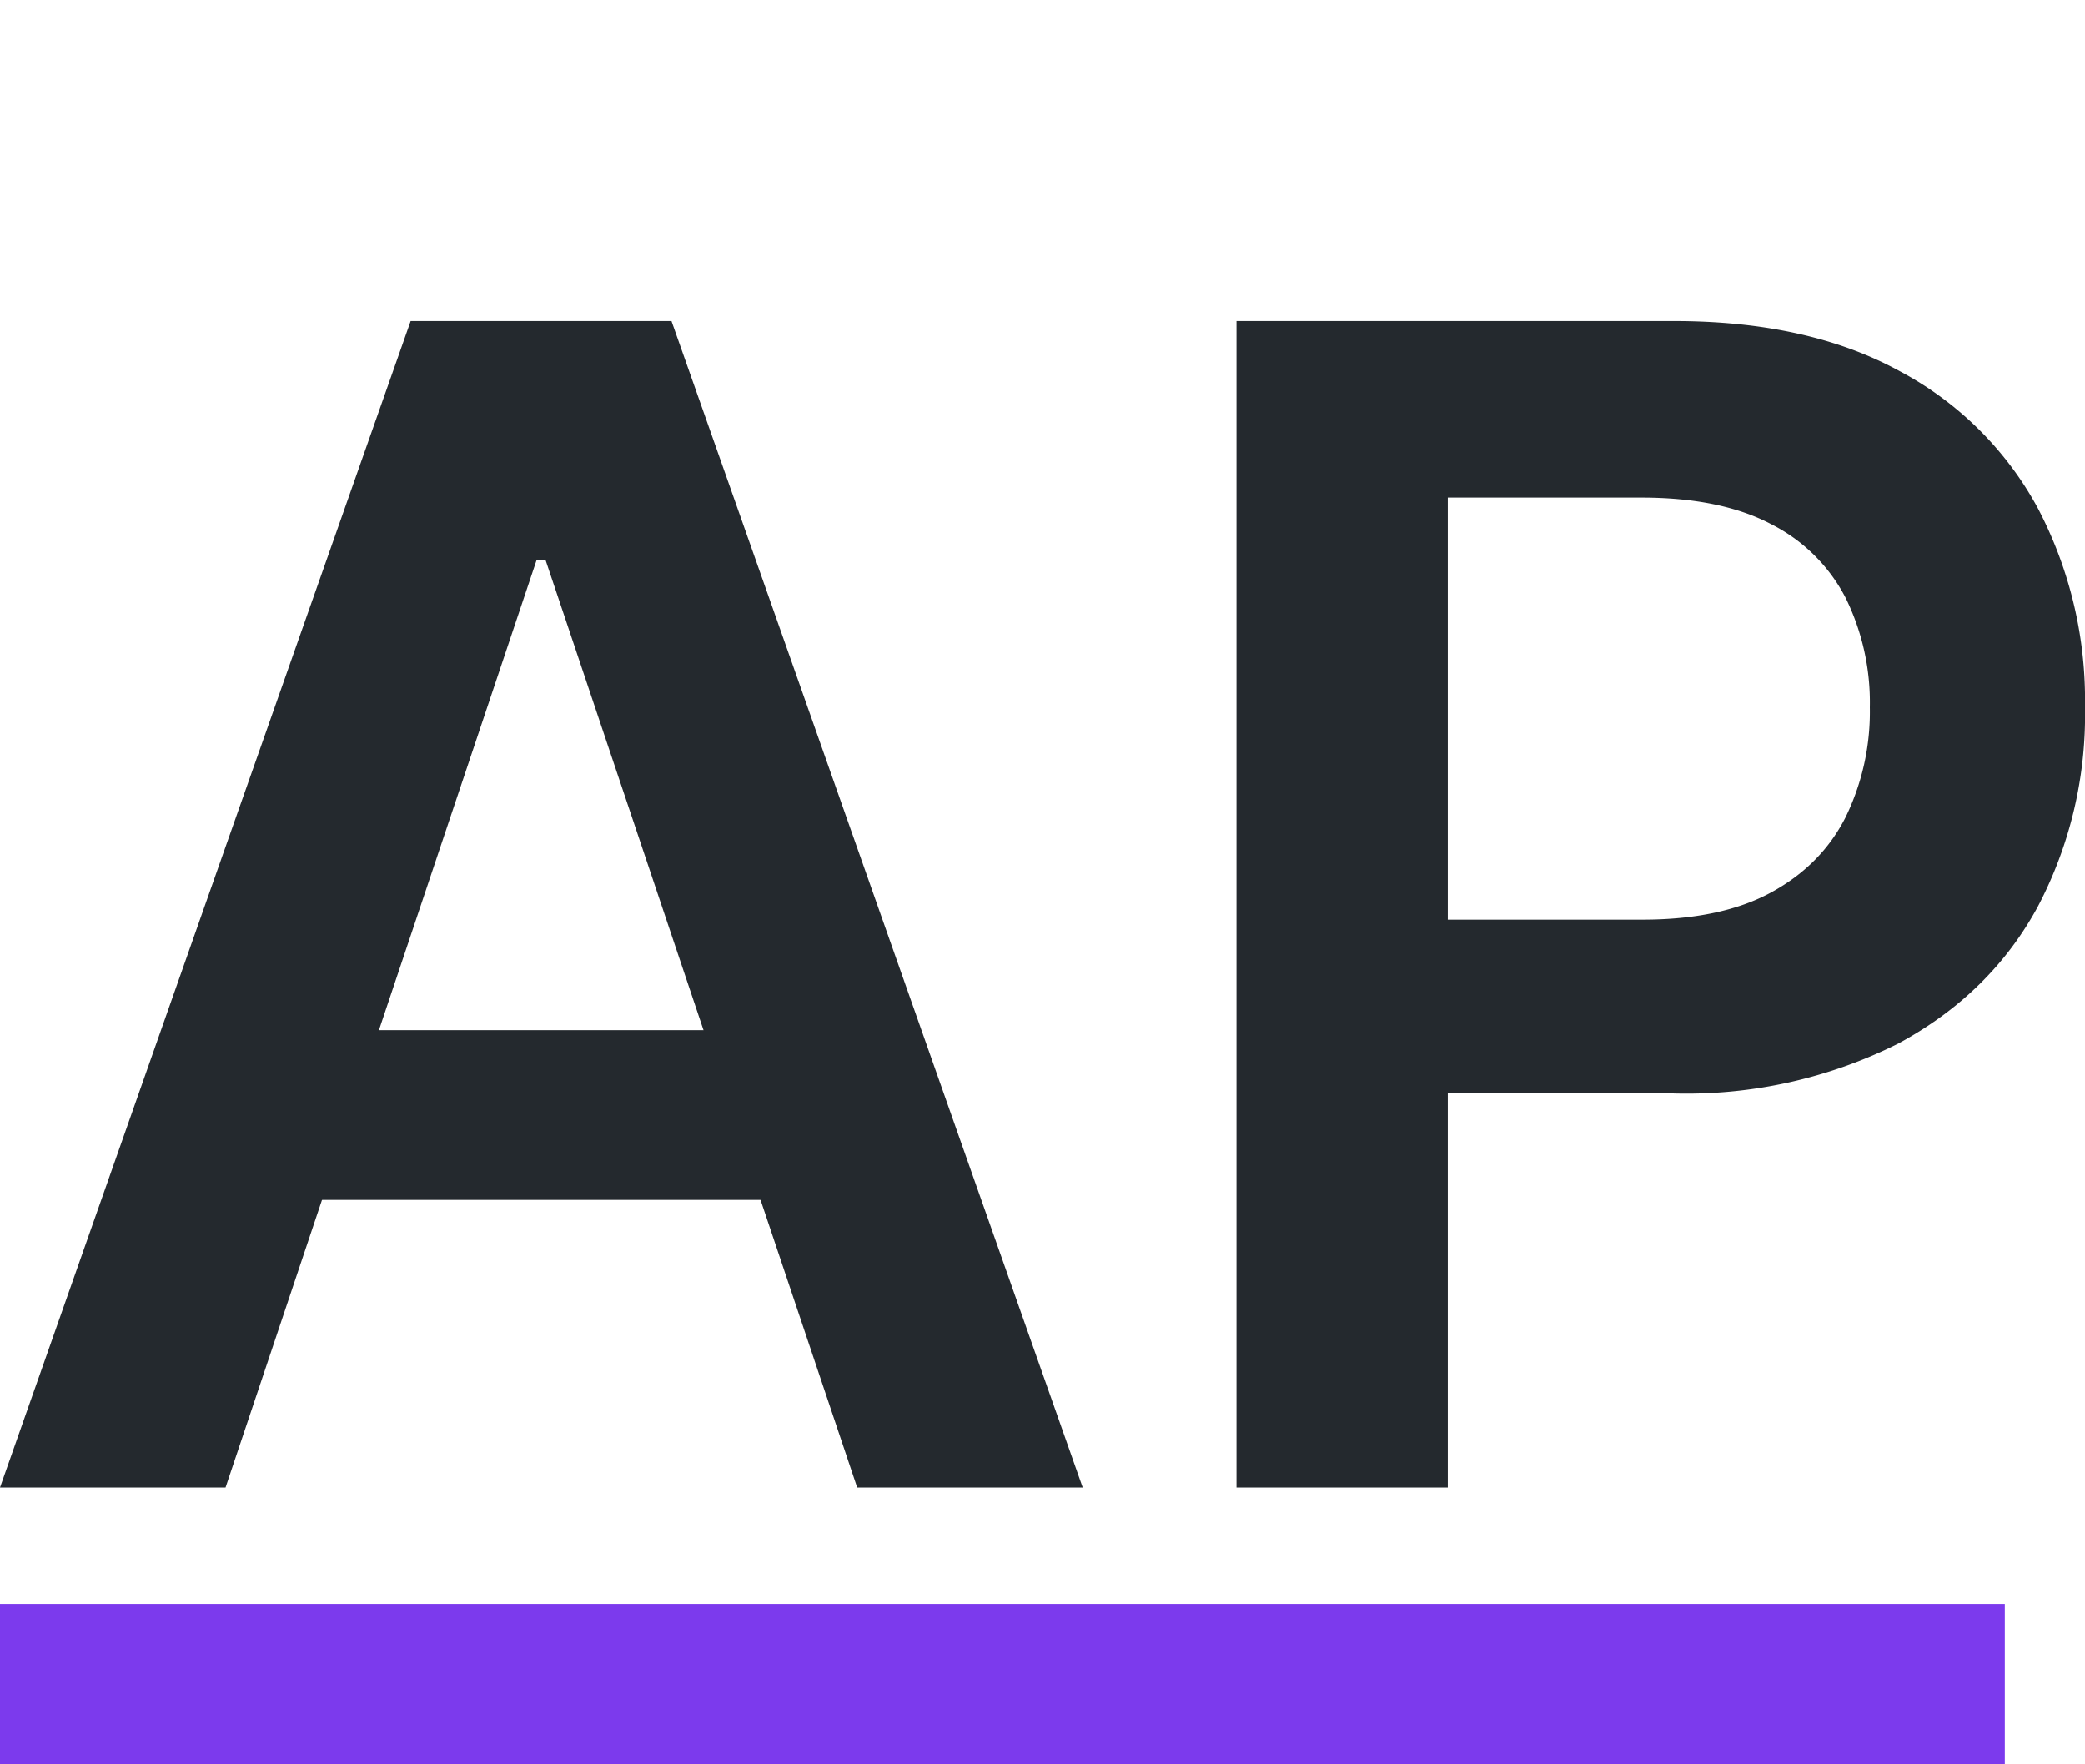 <svg width="130" height="110" viewBox="0 -20 130 110" xmlns="http://www.w3.org/2000/svg">
  <style>
    #letters {
      fill: #24292e;
    }
    #underline {
      fill: #7c3aed;
    }

    @media (prefers-color-scheme: dark) {
      #letters {
        fill: #f0f4f8;
      }
      #underline {
        fill: #c4b5fd;
      }
    }
  </style>
  <g id="letters">
    <path d="M 33.452 14.931 L 14.063 72.743 L 0 72.743 L 25.604 0.016 L 41.868 0.016 L 67.507 72.743 L 53.445 72.743 L 34.02 14.931 L 33.452 14.931 Z" id="0"/>
    <path d="M 14.524 54.81 L 52.876 54.81 L 52.876 44.228 L 14.524 44.228 L 14.524 54.81 Z" id="1"/>
    <path d="M 90.27 72.743 L 77.095 72.743 L 77.095 0.016 L 104.368 0.016 Q 112.749 0.016 118.448 3.141 A 20.991 20.991 0 0 1 127.077 11.717 A 25.725 25.725 0 0 1 130 24.093 A 25.647 25.647 0 0 1 127.06 36.522 Q 124.112 41.955 118.359 45.062 A 29.504 29.504 0 0 1 104.19 48.169 L 86.115 48.169 L 86.115 37.338 L 102.415 37.338 Q 107.315 37.338 110.44 35.634 Q 113.565 33.929 115.075 30.946 A 14.978 14.978 0 0 0 116.584 24.093 A 14.758 14.758 0 0 0 115.075 17.274 A 10.59 10.59 0 0 0 110.423 12.676 Q 107.28 11.024 102.344 11.024 L 90.27 11.024 L 90.27 72.743 Z" id="2"/>
  </g>
  <g id="underline">
    <rect x="0" y="80" width="125" height="10"/>
  </g>
</svg>